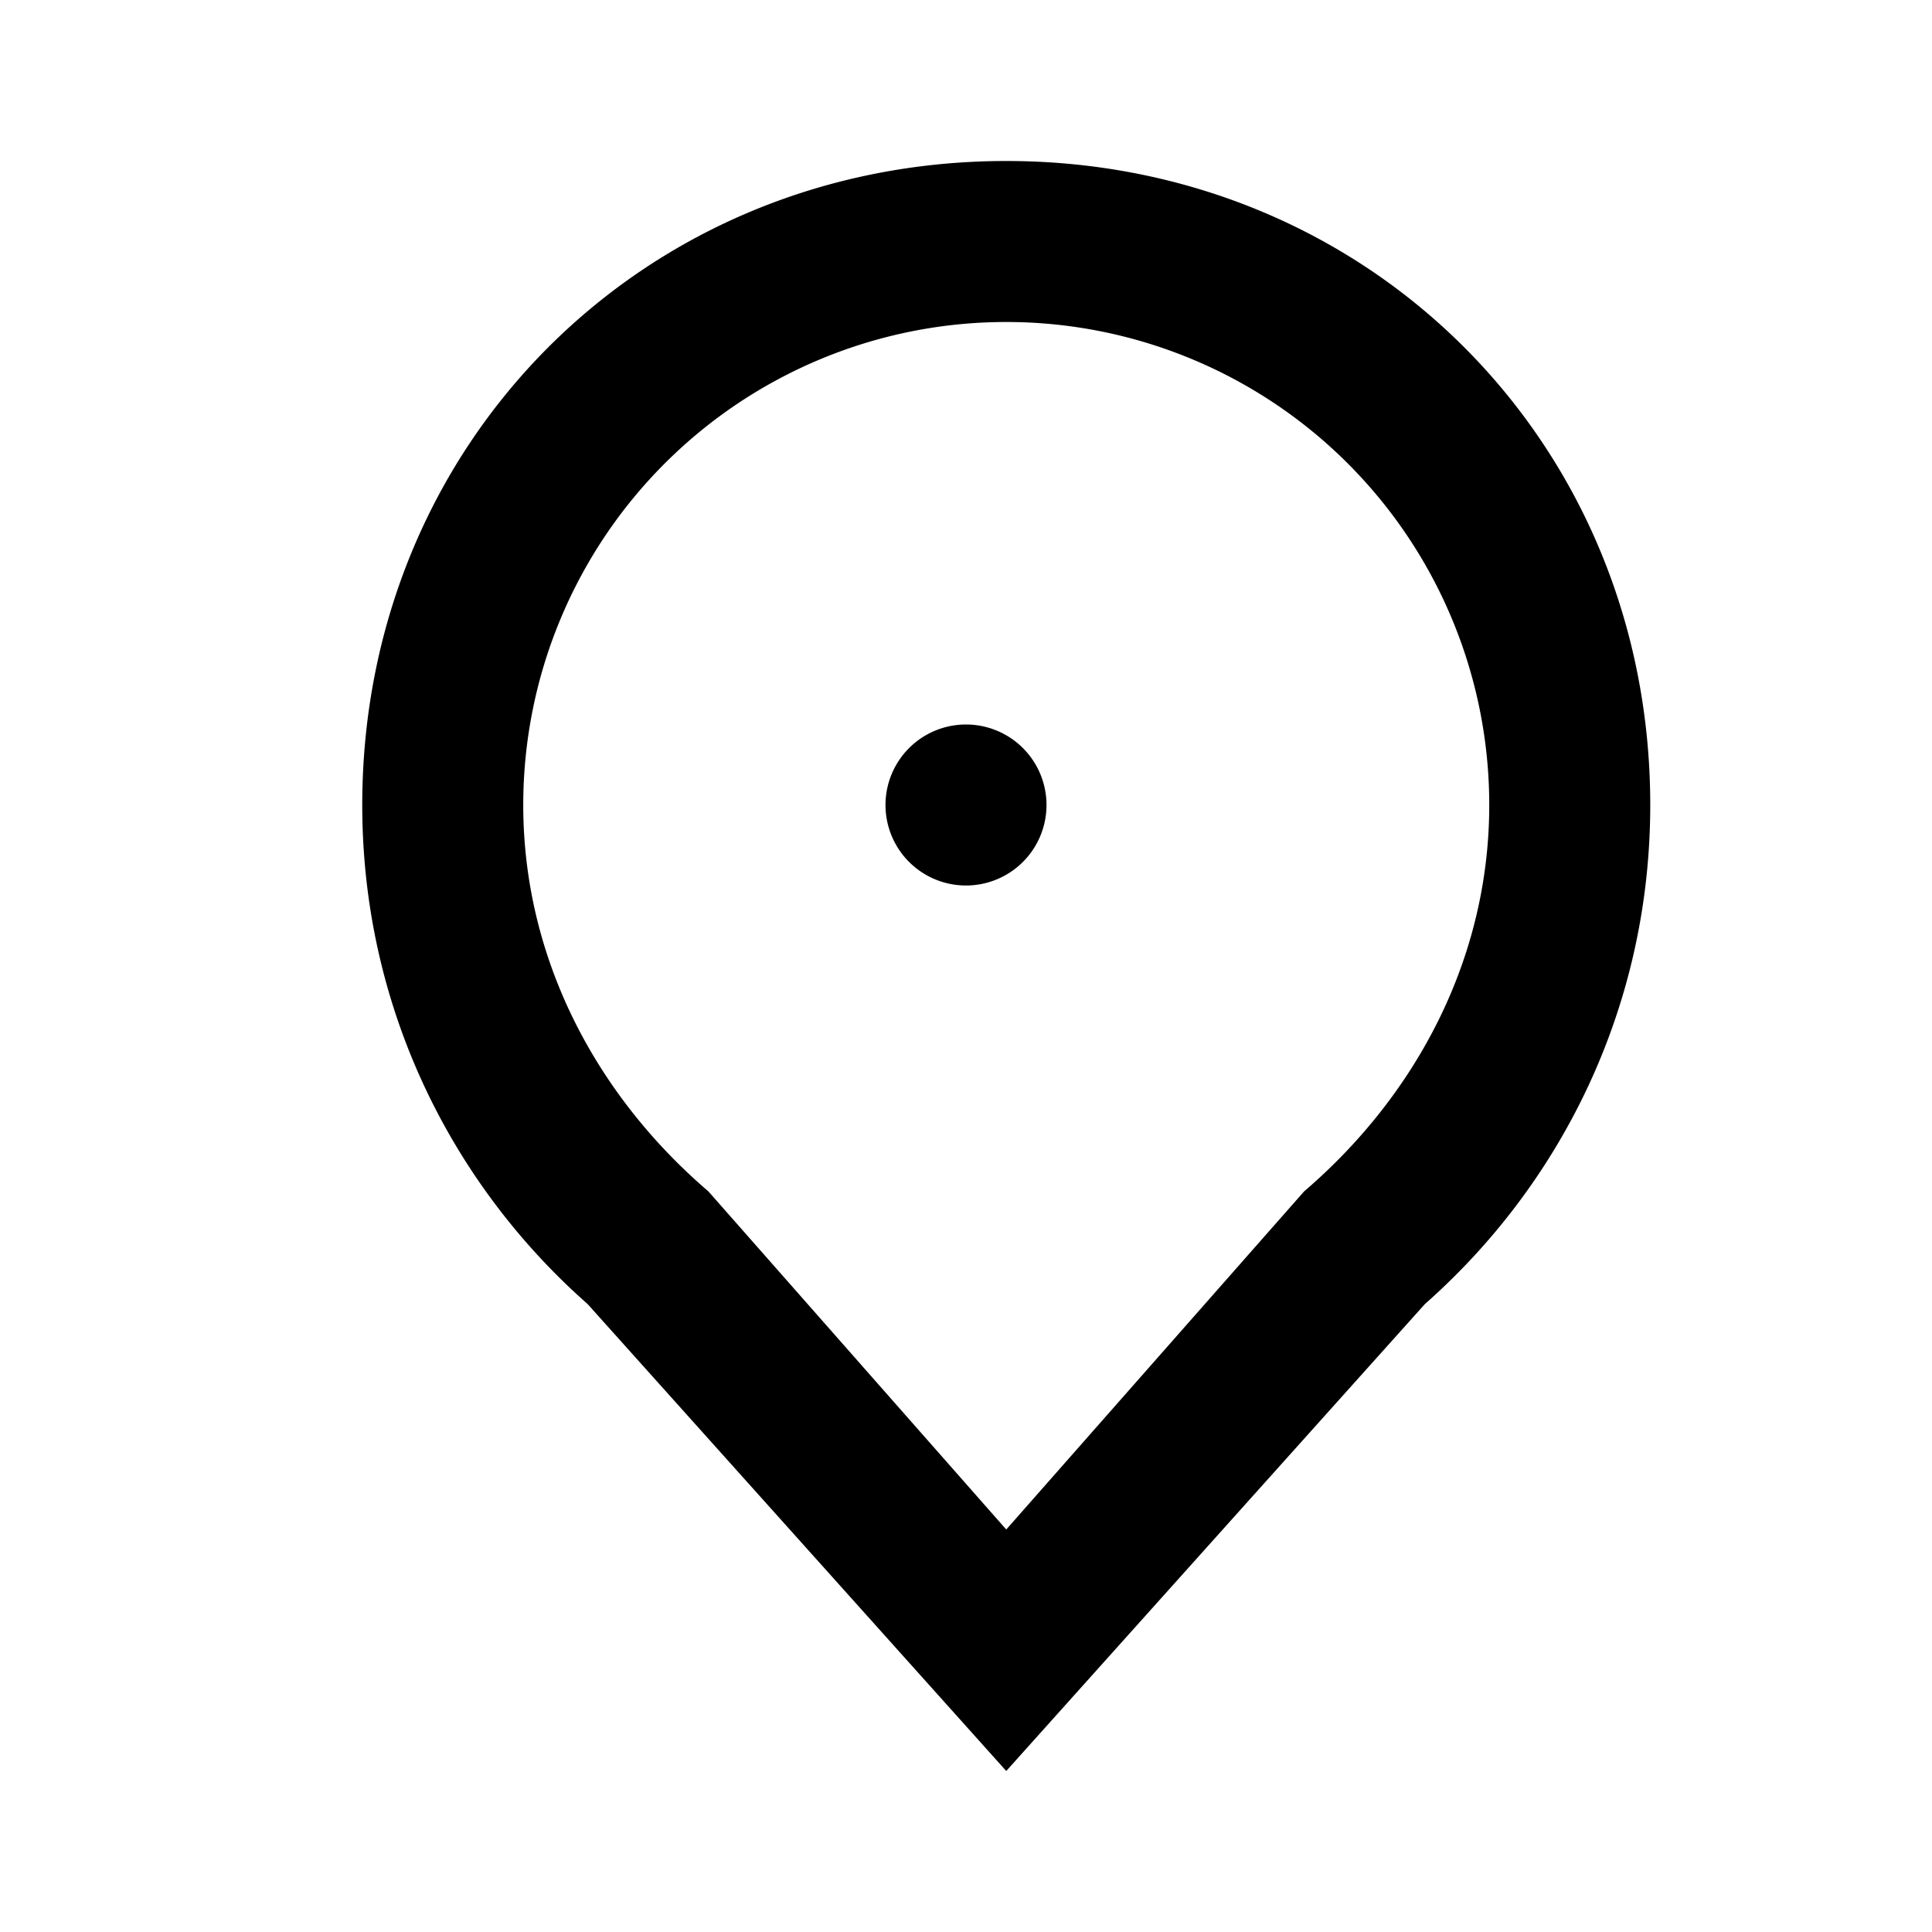 <svg class="w-4 h-4 text-cyan-400" fill="currentColor" viewBox="0 0 24 24">
                                        <path d="M12,11A1,1 0 0,0 13,10A1,1 0 0,0 12,9A1,1 0 0,0 11,10A1,1 0 0,0 12,11M12.5,2C17,2 20.5,5.5 20.5,10C20.5,12.5 19.4,14.7 17.7,16.2L12.5,22L7.3,16.2C5.6,14.7 4.5,12.5 4.5,10C4.5,5.5 8,2 12.5,2M12.5,4A6,6 0 0,0 6.5,10C6.5,11.9 7.4,13.6 8.8,14.8L12.5,19L16.2,14.8C17.6,13.6 18.5,11.9 18.5,10A6,6 0 0,0 12.5,4Z"/>
                                    </svg>